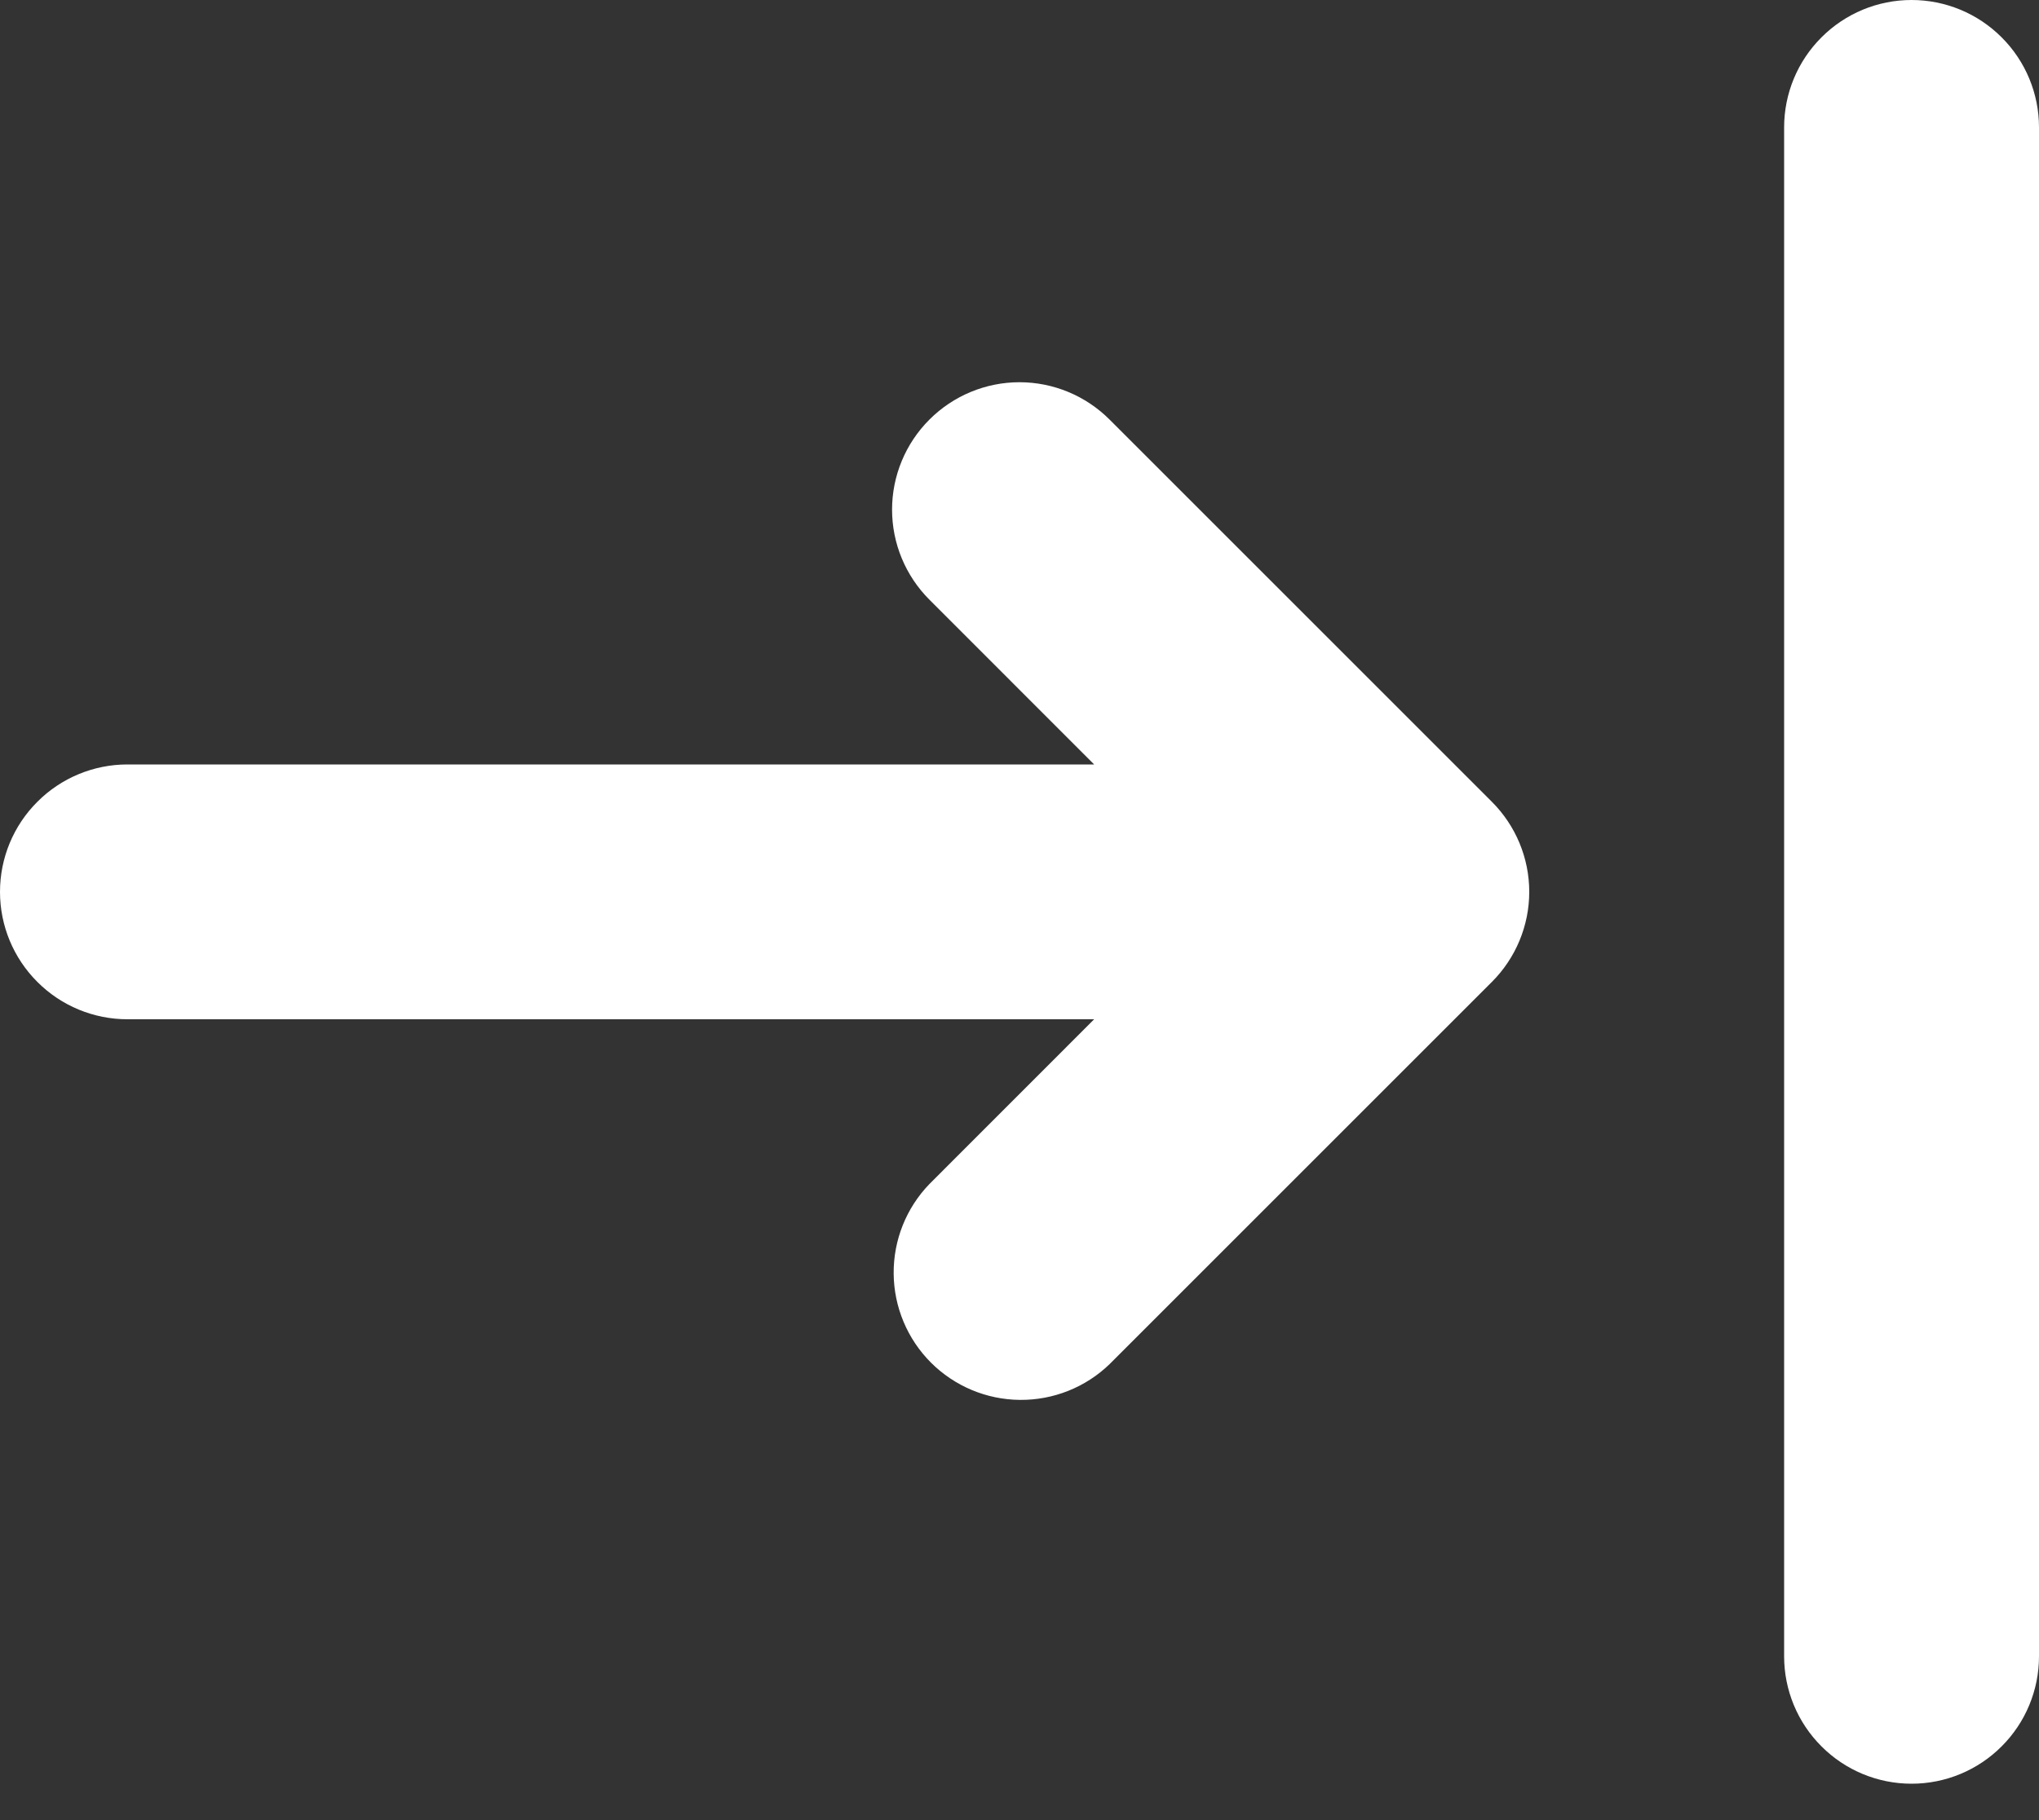 <svg width="28" height="25" viewBox="0 0 28 25" fill="none" xmlns="http://www.w3.org/2000/svg">
<rect x="0" y="0" width="28" height="25" fill="#333333" stroke="none"/>
<path fill-rule="evenodd" clip-rule="evenodd" d="M26.25 0C25.786 0 25.341 0.184 25.013 0.513C24.684 0.841 24.5 1.286 24.5 1.75V22.75C24.5 23.214 24.684 23.659 25.013 23.987C25.341 24.316 25.786 24.5 26.25 24.5C26.714 24.5 27.159 24.316 27.487 23.987C27.816 23.659 28 23.214 28 22.75V1.75C28 1.286 27.816 0.841 27.487 0.513C27.159 0.184 26.714 0 26.25 0ZM12.763 5.763C12.435 6.091 12.25 6.536 12.25 7C12.25 7.464 12.435 7.909 12.763 8.237L15.025 10.5H1.75C1.286 10.5 0.841 10.684 0.513 11.013C0.184 11.341 0 11.786 0 12.25C0 12.714 0.184 13.159 0.513 13.487C0.841 13.816 1.286 14 1.75 14H15.025L12.763 16.263C12.444 16.593 12.268 17.035 12.272 17.494C12.276 17.953 12.46 18.392 12.784 18.716C13.108 19.04 13.547 19.224 14.006 19.228C14.465 19.232 14.907 19.056 15.237 18.737L20.487 13.487C20.815 13.159 21 12.714 21 12.25C21 11.786 20.815 11.341 20.487 11.013L15.237 5.763C14.909 5.435 14.464 5.25 14 5.25C13.536 5.25 13.091 5.435 12.763 5.763Z" fill="white"/>
</svg>

